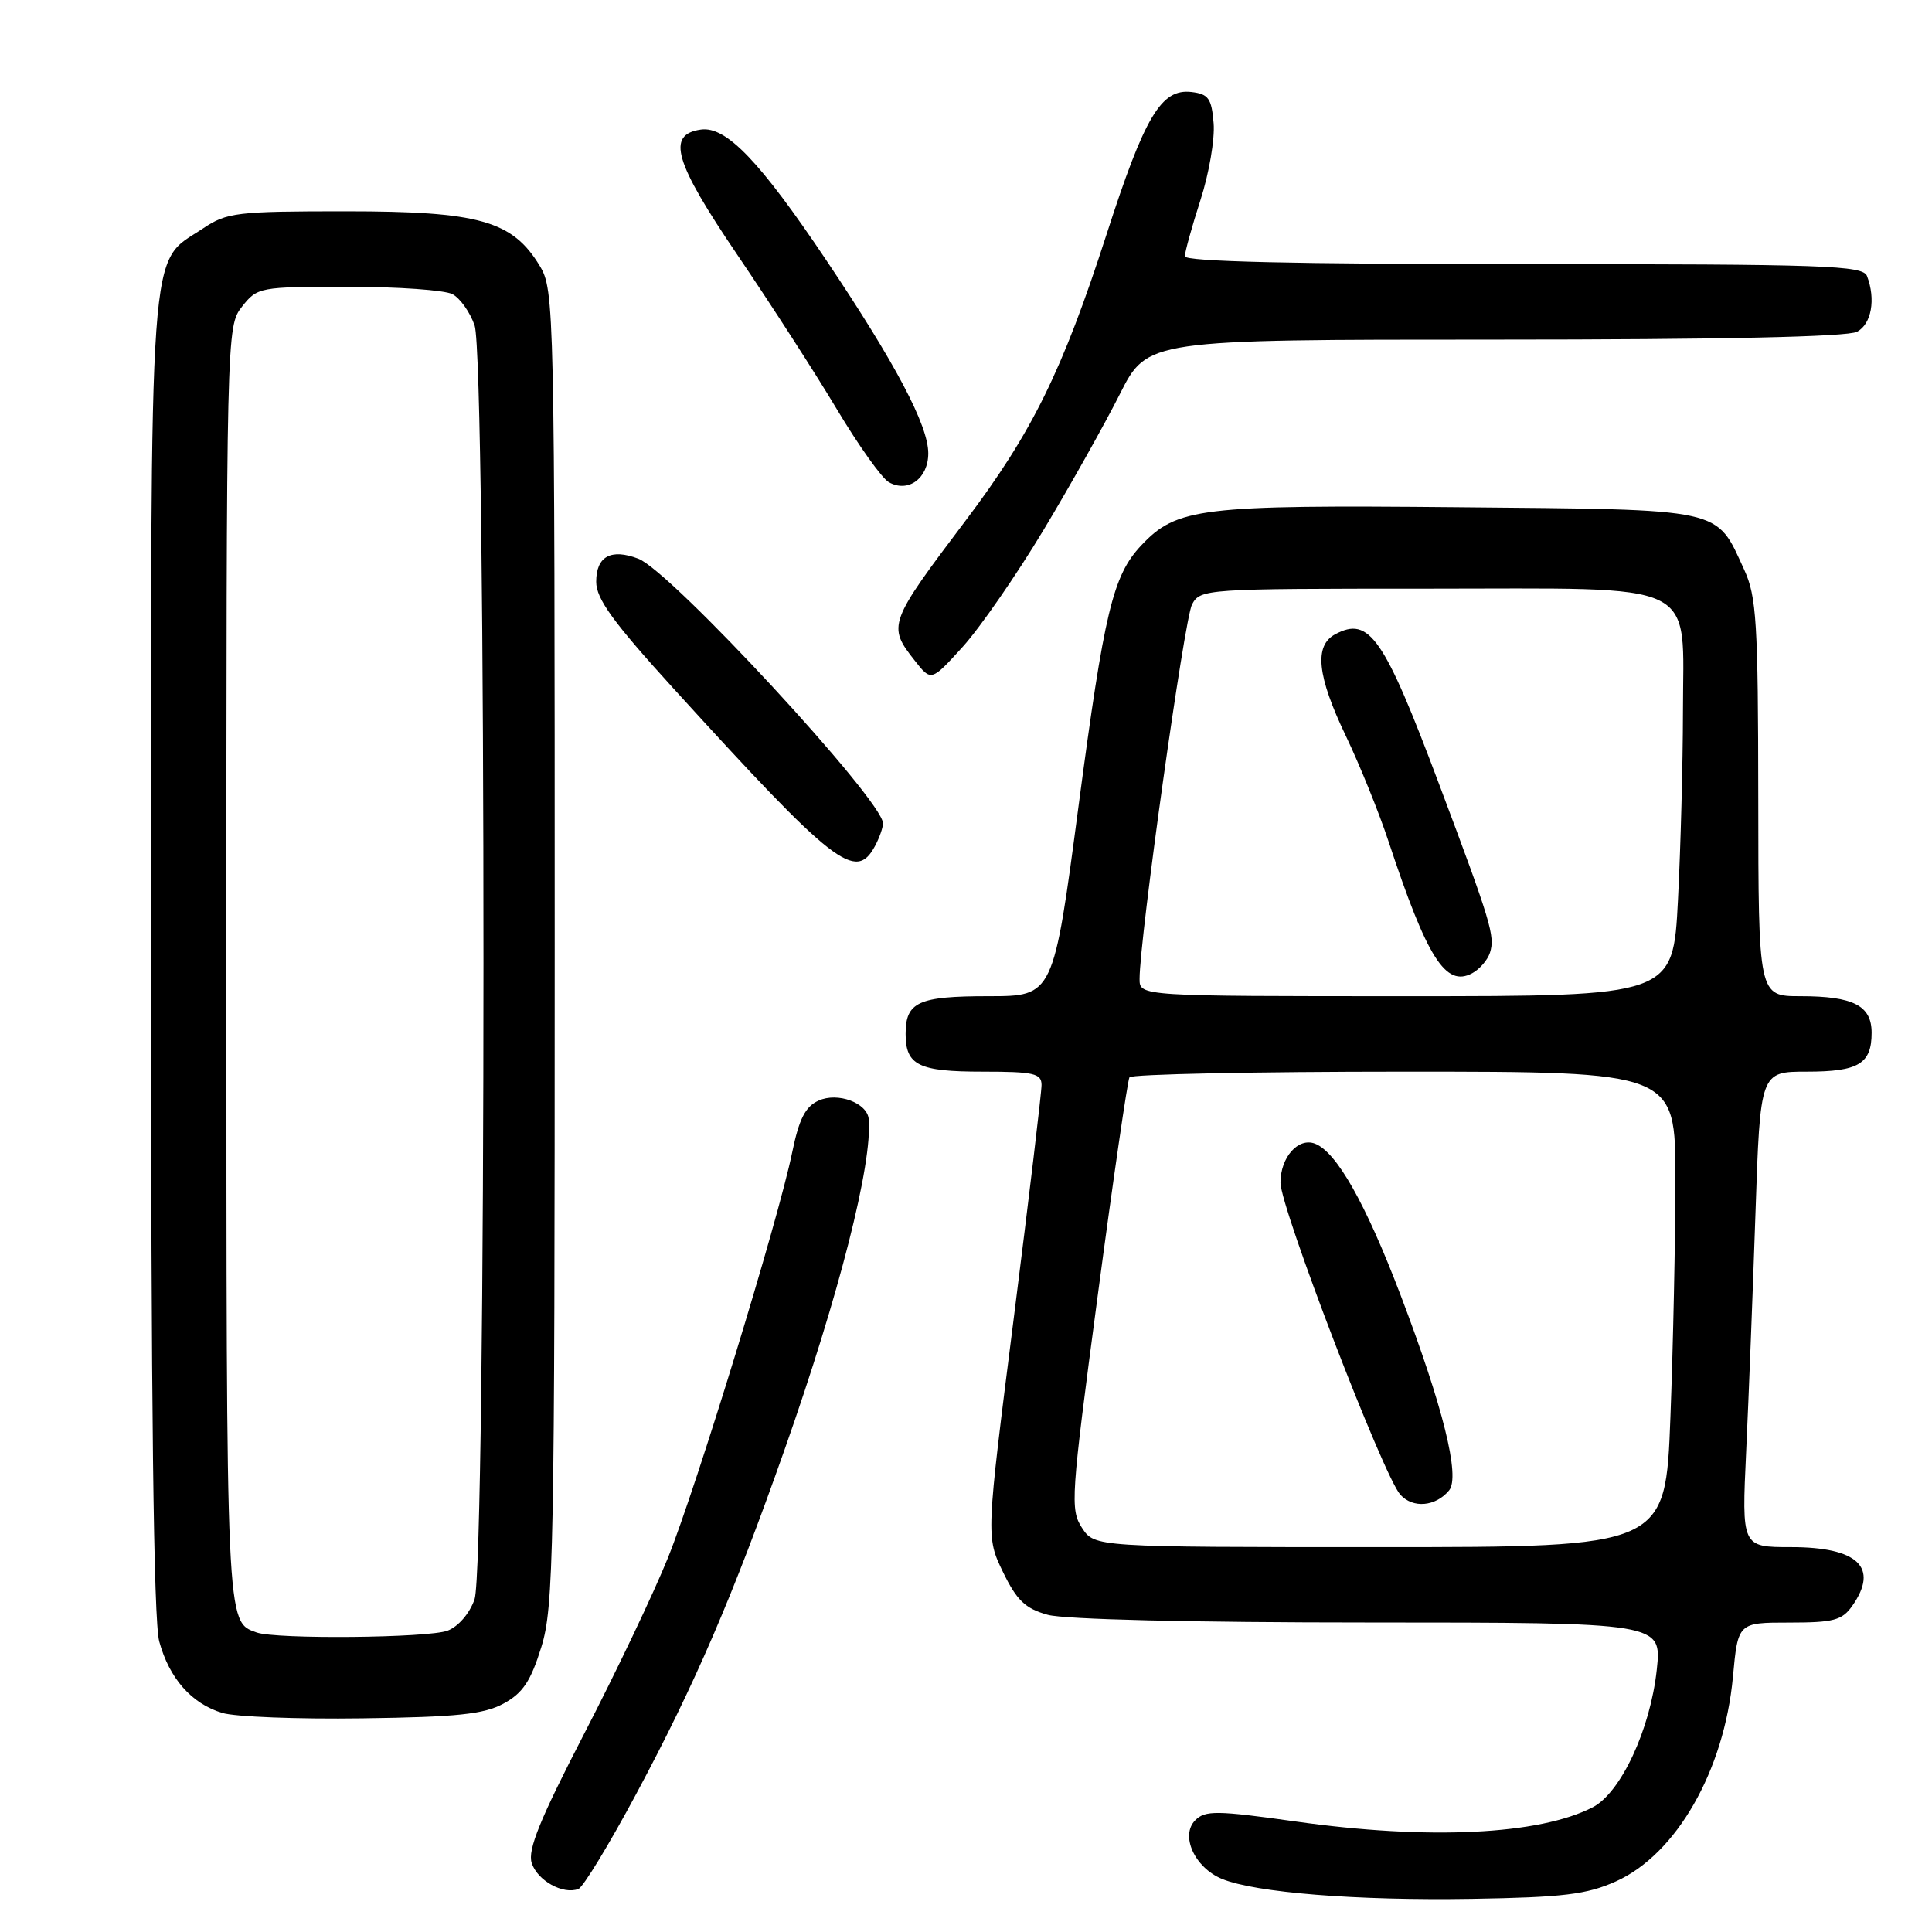 <?xml version="1.0" encoding="UTF-8" standalone="no"?>
<!DOCTYPE svg PUBLIC "-//W3C//DTD SVG 1.1//EN" "http://www.w3.org/Graphics/SVG/1.1/DTD/svg11.dtd" >
<svg xmlns="http://www.w3.org/2000/svg" xmlns:xlink="http://www.w3.org/1999/xlink" version="1.1" viewBox="0 0 256 256">
 <g >
 <path fill="currentColor"
d=" M 214.11 249.30 C 222.12 245.71 228.46 234.64 229.62 222.22 C 230.29 215.00 230.29 215.00 237.09 215.00 C 242.98 215.00 244.09 214.70 245.44 212.78 C 249.01 207.69 246.20 205.00 237.32 205.00 C 230.78 205.00 230.78 205.00 231.38 192.25 C 231.71 185.24 232.26 171.06 232.61 160.75 C 233.24 142.00 233.24 142.00 239.42 142.00 C 246.28 142.00 248.00 140.96 248.00 136.84 C 248.00 133.24 245.58 132.00 238.57 132.00 C 233.00 132.00 233.00 132.00 232.98 105.75 C 232.96 82.43 232.75 79.05 231.12 75.50 C 227.32 67.22 228.77 67.54 193.15 67.21 C 159.00 66.89 155.92 67.27 151.20 72.29 C 147.47 76.26 146.32 81.05 142.92 106.75 C 139.58 132.00 139.58 132.00 130.99 132.00 C 121.68 132.00 120.00 132.76 120.00 137.00 C 120.00 141.16 121.72 142.00 130.20 142.00 C 136.96 142.00 138.00 142.23 138.01 143.75 C 138.02 144.71 136.36 158.58 134.34 174.57 C 130.65 203.64 130.65 203.64 132.90 208.30 C 134.73 212.07 135.85 213.14 138.83 213.97 C 141.03 214.58 158.02 214.99 181.35 214.99 C 220.20 215.00 220.20 215.00 219.53 221.25 C 218.68 229.14 214.77 237.55 211.05 239.47 C 203.98 243.13 189.26 243.84 171.69 241.36 C 161.23 239.89 159.70 239.87 158.38 241.19 C 156.36 243.21 158.29 247.46 161.90 248.96 C 166.33 250.79 179.72 251.86 195.00 251.61 C 207.15 251.41 210.25 251.03 214.11 249.30 Z  M 84.31 237.69 C 92.11 223.13 97.12 211.49 103.99 192.00 C 111.20 171.54 115.62 154.15 115.11 148.29 C 114.92 146.13 110.99 144.68 108.46 145.84 C 106.71 146.63 105.88 148.27 104.97 152.69 C 103.12 161.70 92.29 197.02 88.50 206.43 C 86.63 211.07 81.64 221.56 77.41 229.72 C 71.54 241.08 69.90 245.11 70.45 246.85 C 71.19 249.18 74.60 251.08 76.64 250.30 C 77.27 250.07 80.72 244.39 84.31 237.69 Z  M 66.73 225.73 C 69.28 224.34 70.32 222.78 71.73 218.24 C 73.37 212.93 73.50 205.98 73.50 125.50 C 73.50 40.59 73.45 38.42 71.52 35.23 C 67.90 29.24 63.48 28.00 45.83 28.00 C 31.34 28.00 30.07 28.15 26.90 30.27 C 19.60 35.15 20.00 29.47 20.01 126.50 C 20.01 186.18 20.35 214.76 21.10 217.50 C 22.43 222.39 25.38 225.74 29.44 226.97 C 31.13 227.49 39.47 227.81 48.00 227.69 C 60.59 227.52 64.11 227.15 66.73 225.73 Z  M 115.96 112.07 C 116.53 111.00 117.00 109.67 117.00 109.10 C 117.00 106.07 88.90 75.67 84.58 74.03 C 80.95 72.65 79.00 73.72 79.00 77.09 C 79.00 79.35 81.23 82.42 89.25 91.24 C 110.64 114.74 113.39 116.88 115.96 112.07 Z  M 138.26 70.25 C 141.84 64.30 146.39 56.18 148.39 52.21 C 152.03 45.00 152.03 45.00 198.08 45.00 C 227.91 45.00 244.81 44.64 246.07 43.96 C 247.98 42.94 248.57 39.66 247.39 36.58 C 246.85 35.17 241.91 35.00 201.89 35.00 C 171.45 35.00 157.00 34.66 157.00 33.96 C 157.00 33.39 157.93 30.04 159.06 26.53 C 160.20 23.01 160.99 18.42 160.81 16.32 C 160.54 13.03 160.13 12.46 157.87 12.19 C 153.86 11.73 151.68 15.38 146.60 31.13 C 140.77 49.16 136.76 57.30 128.01 68.90 C 117.72 82.53 117.57 82.92 121.20 87.52 C 123.39 90.31 123.39 90.31 127.58 85.69 C 129.88 83.14 134.69 76.19 138.26 70.25 Z  M 123.00 60.07 C 123.00 56.37 118.70 48.22 109.50 34.50 C 100.69 21.36 96.21 16.69 92.87 17.17 C 88.27 17.82 89.33 21.43 97.75 33.84 C 102.10 40.25 108.02 49.43 110.89 54.23 C 113.76 59.03 116.86 63.38 117.78 63.90 C 120.35 65.34 123.00 63.39 123.00 60.07 Z  M 143.37 202.45 C 141.79 200.02 141.89 198.42 145.45 171.70 C 147.51 156.19 149.41 143.16 149.66 142.75 C 149.91 142.34 166.29 142.00 186.06 142.00 C 222.00 142.00 222.00 142.00 222.00 156.25 C 222.00 164.09 221.70 178.26 221.34 187.75 C 220.69 205.00 220.69 205.00 182.87 205.00 C 145.05 205.00 145.05 205.00 143.37 202.45 Z  M 192.01 197.49 C 193.52 195.67 191.20 186.36 185.57 171.57 C 180.94 159.42 177.10 152.64 174.24 151.54 C 172.02 150.69 169.67 153.35 169.67 156.70 C 169.67 160.06 183.31 195.58 185.55 198.05 C 187.22 199.90 190.22 199.64 192.01 197.49 Z  M 151.00 129.72 C 151.00 124.36 156.93 81.99 157.95 80.09 C 159.05 78.04 159.66 78.00 189.00 78.00 C 225.84 78.00 223.00 76.63 223.00 94.44 C 222.99 101.07 222.70 112.24 222.34 119.25 C 221.69 132.00 221.69 132.00 186.35 132.00 C 151.00 132.00 151.00 132.00 151.00 129.72 Z  M 197.43 126.23 C 198.12 124.04 197.57 122.21 190.66 103.83 C 183.37 84.41 181.44 81.63 176.93 84.04 C 174.10 85.55 174.52 89.55 178.34 97.53 C 180.17 101.36 182.72 107.65 183.99 111.50 C 189.11 126.98 191.56 130.84 195.07 128.96 C 196.06 128.43 197.12 127.20 197.43 126.23 Z  M 34.00 216.31 C 29.95 214.86 30.00 215.91 30.00 127.94 C 30.00 43.80 30.01 43.25 32.07 40.63 C 34.11 38.05 34.37 38.00 46.14 38.00 C 52.73 38.00 58.95 38.44 59.96 38.98 C 60.97 39.52 62.29 41.38 62.89 43.13 C 64.46 47.63 64.45 207.42 62.88 211.92 C 62.23 213.79 60.73 215.53 59.31 216.07 C 56.75 217.04 36.59 217.23 34.00 216.31 Z "/>
</g>
</svg>